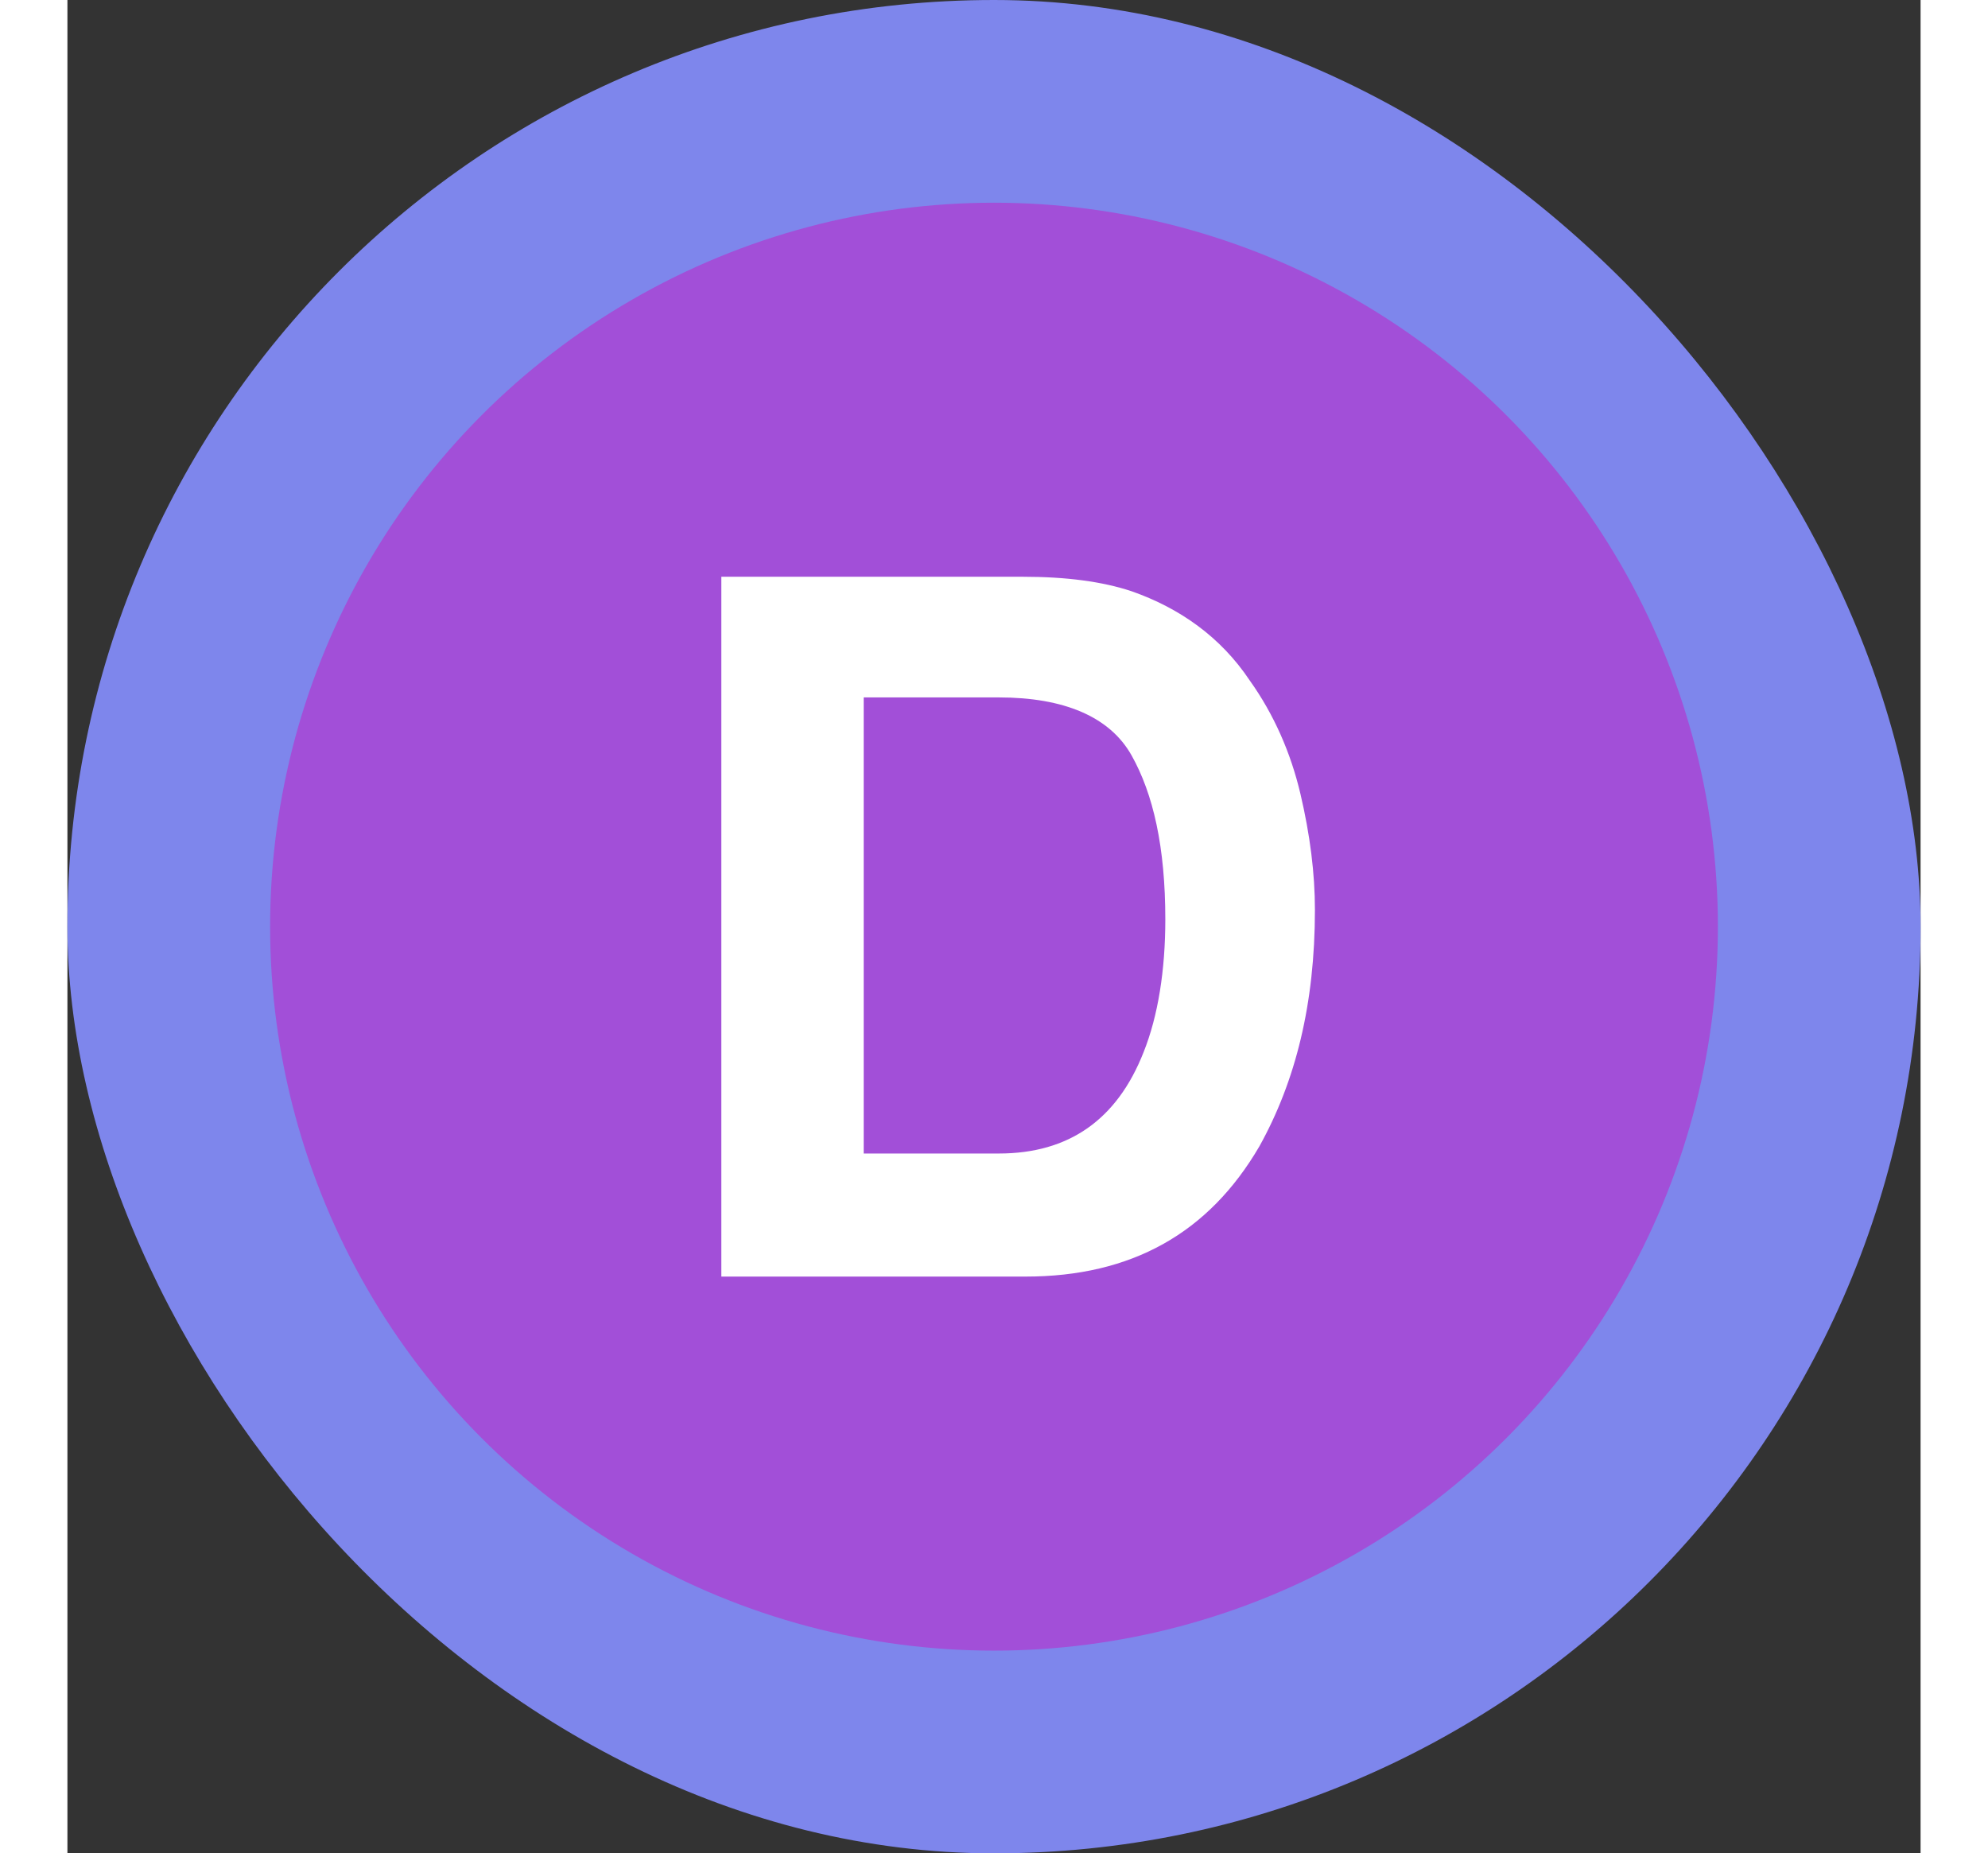 <!DOCTYPE svg PUBLIC "-//W3C//DTD SVG 1.1//EN" "http://www.w3.org/Graphics/SVG/1.1/DTD/svg11.dtd">
<!-- Uploaded to: SVG Repo, www.svgrepo.com, Transformed by: SVG Repo Mixer Tools -->
<svg width="516px" height="481px" viewBox="-6.4 -6.4 76.80 76.80" xmlns="http://www.w3.org/2000/svg" xmlns:xlink="http://www.w3.org/1999/xlink" aria-hidden="true" role="img" class="iconify iconify--emojione" preserveAspectRatio="xMidYMid meet" fill="#000000">
<rect x="-6.4" y="-6.4" width="76.80" height="76.80" fill="#333333" stroke="none"/>
<g id="SVGRepo_bgCarrier" stroke-width="0">
<rect x="-6.4" y="-6.4" width="76.80" height="76.80" rx="38.4" fill="#7e86ec" strokewidth="0"/>
</g>
<g id="SVGRepo_tracerCarrier" stroke-linecap="round" stroke-linejoin="round"/>
<g id="SVGRepo_iconCarrier">
<circle cx="32" cy="32" r="30" fill="#a24fd8"/>
<path d="M37.7 18.1c2 .7 3.7 1.9 4.9 3.7c1 1.4 1.7 3 2.1 4.7s.6 3.3.6 4.8c0 3.9-.8 7.1-2.3 9.8c-2.1 3.6-5.3 5.4-9.7 5.4H20.7v-29h12.5c1.8 0 3.3.2 4.5.6m-11.1 4.4v18.9h5.6c2.9 0 4.9-1.4 6-4.2c.6-1.5.9-3.4.9-5.5c0-3-.5-5.2-1.4-6.8c-.9-1.6-2.8-2.4-5.5-2.4h-5.6" fill="#ffffff"/>
</g>
</svg>